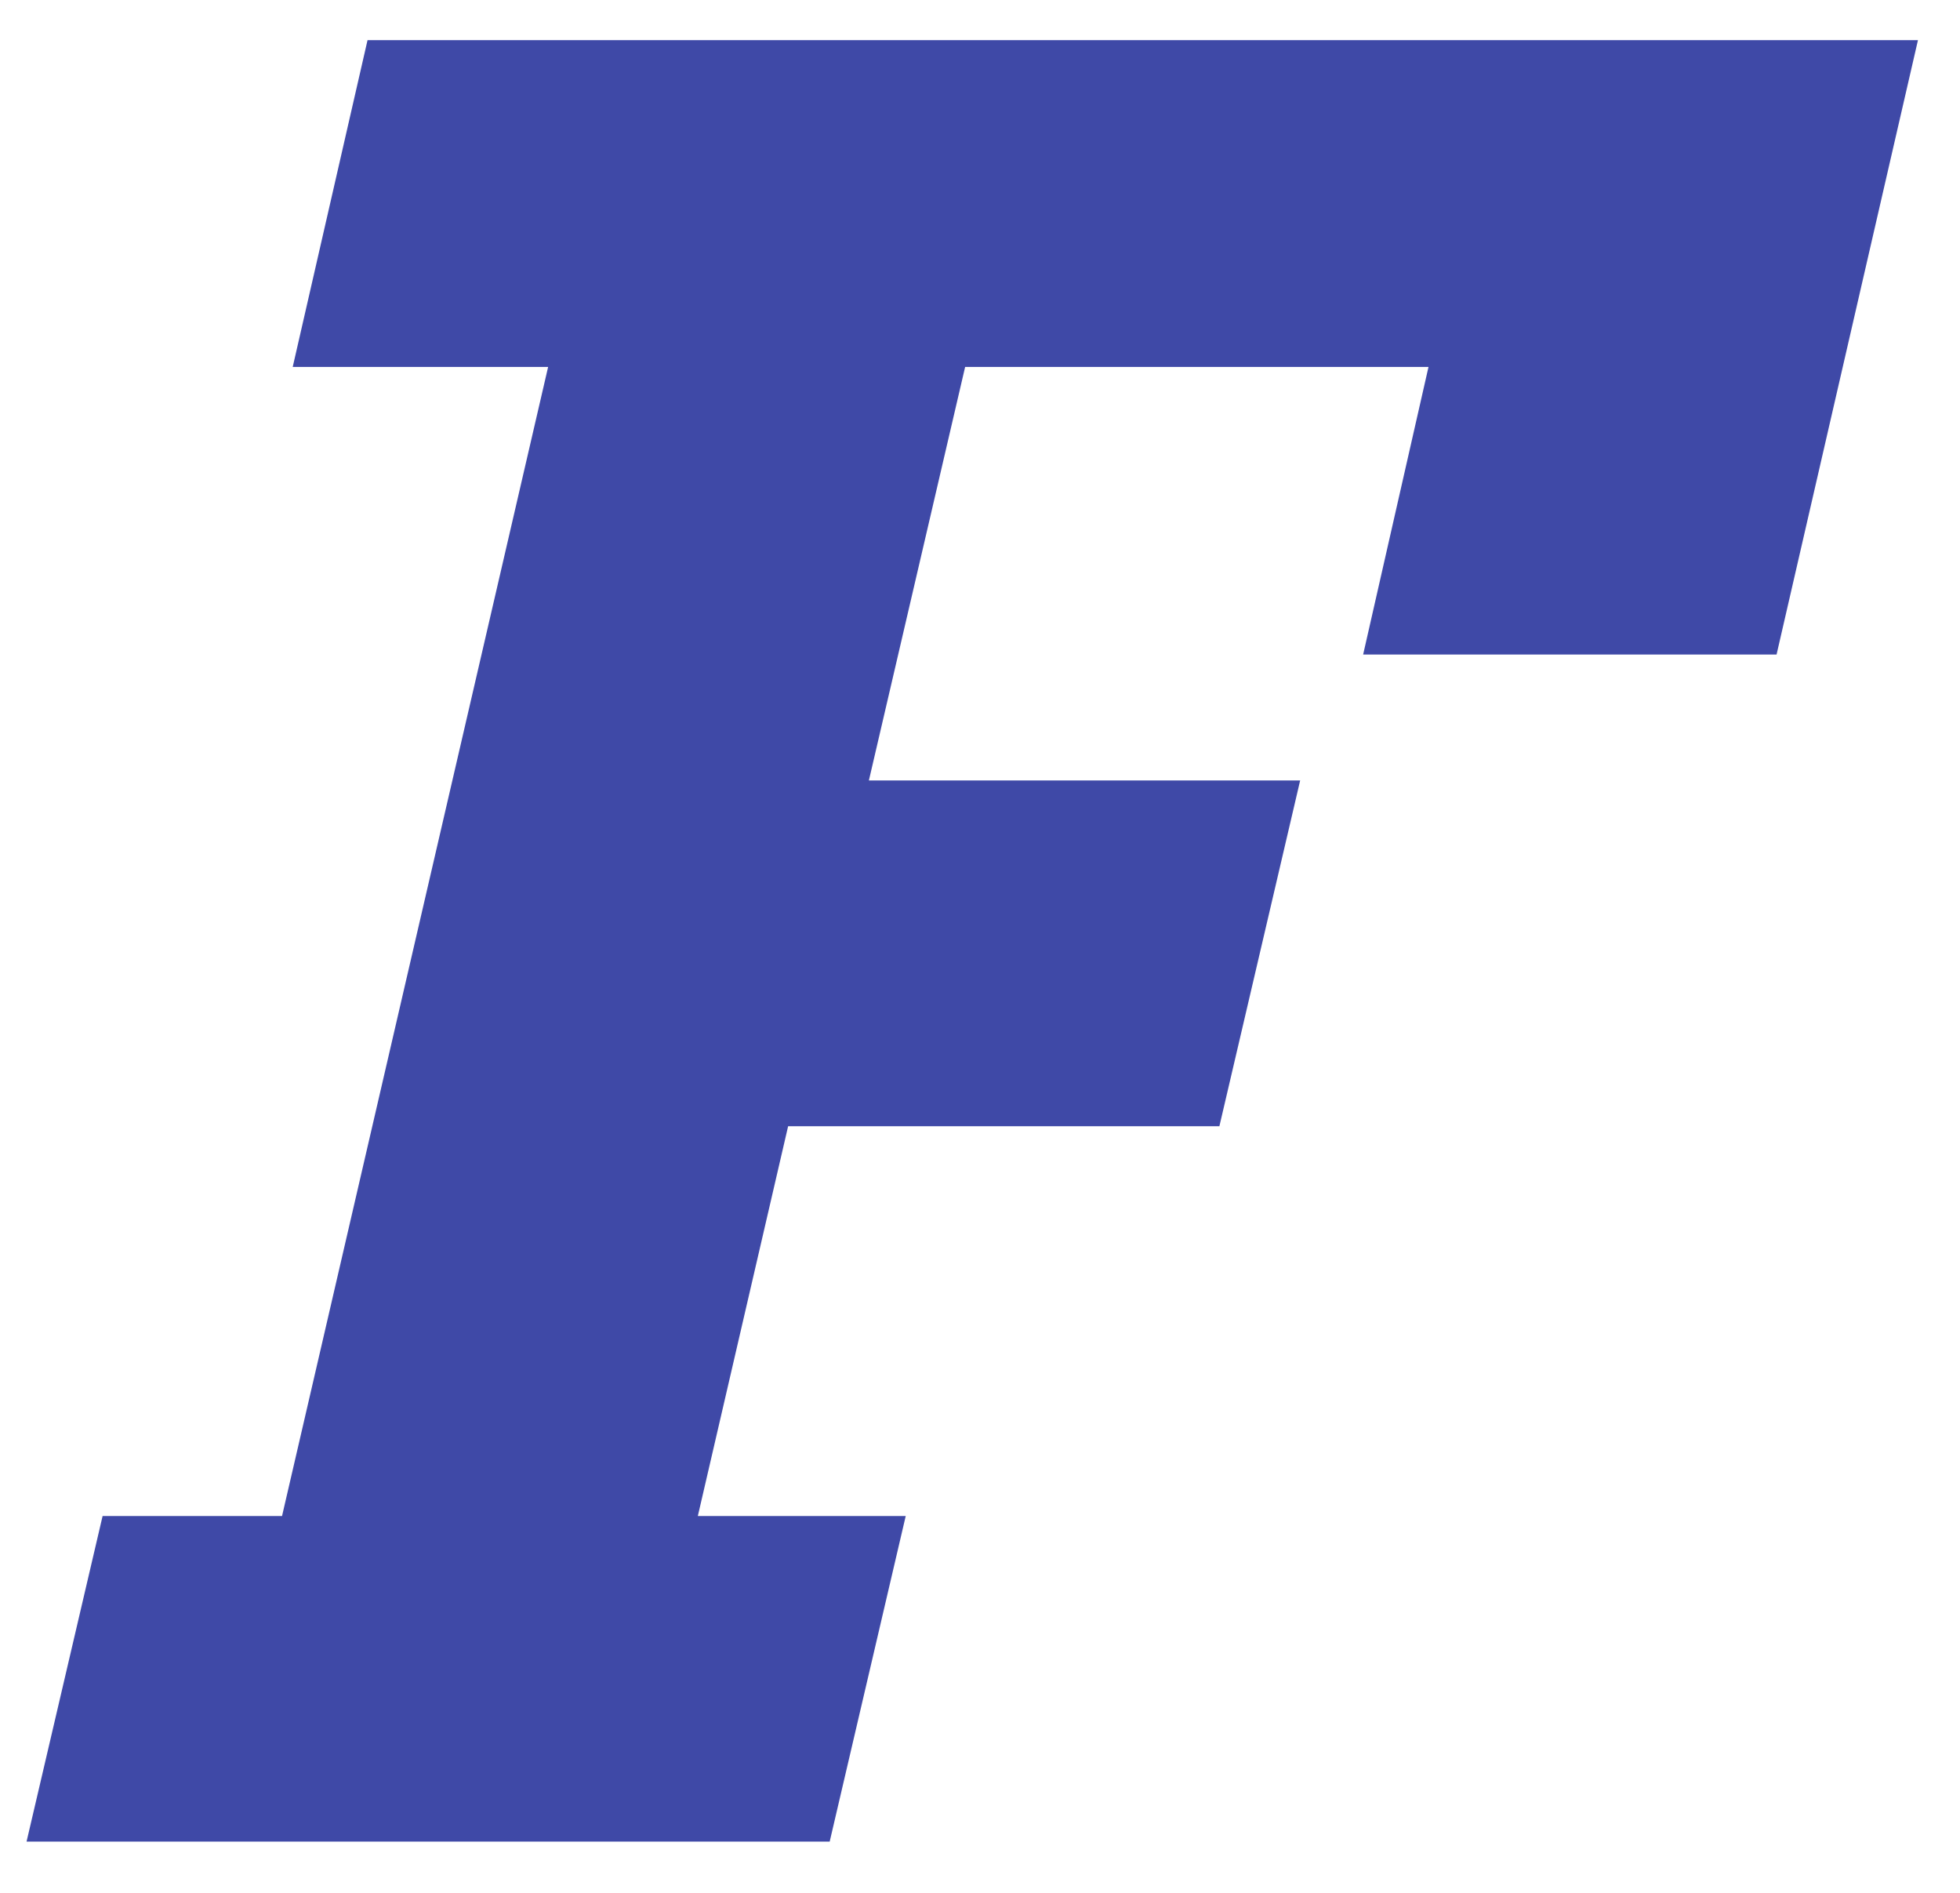 <svg width="29" height="28" viewBox="0 0 29 28" fill="none" xmlns="http://www.w3.org/2000/svg">
<path d="M5.438 0.594H28.378L26.286 9.682H20.169L21.136 5.428H14.28L12.856 11.545H19.237L18.042 16.66H11.661L10.325 22.426H13.401L12.276 27.242H0.393L1.518 22.426H4.173L8.11 5.428H4.331L5.438 0.594Z" fill="#3F49A7"/>
</svg>
